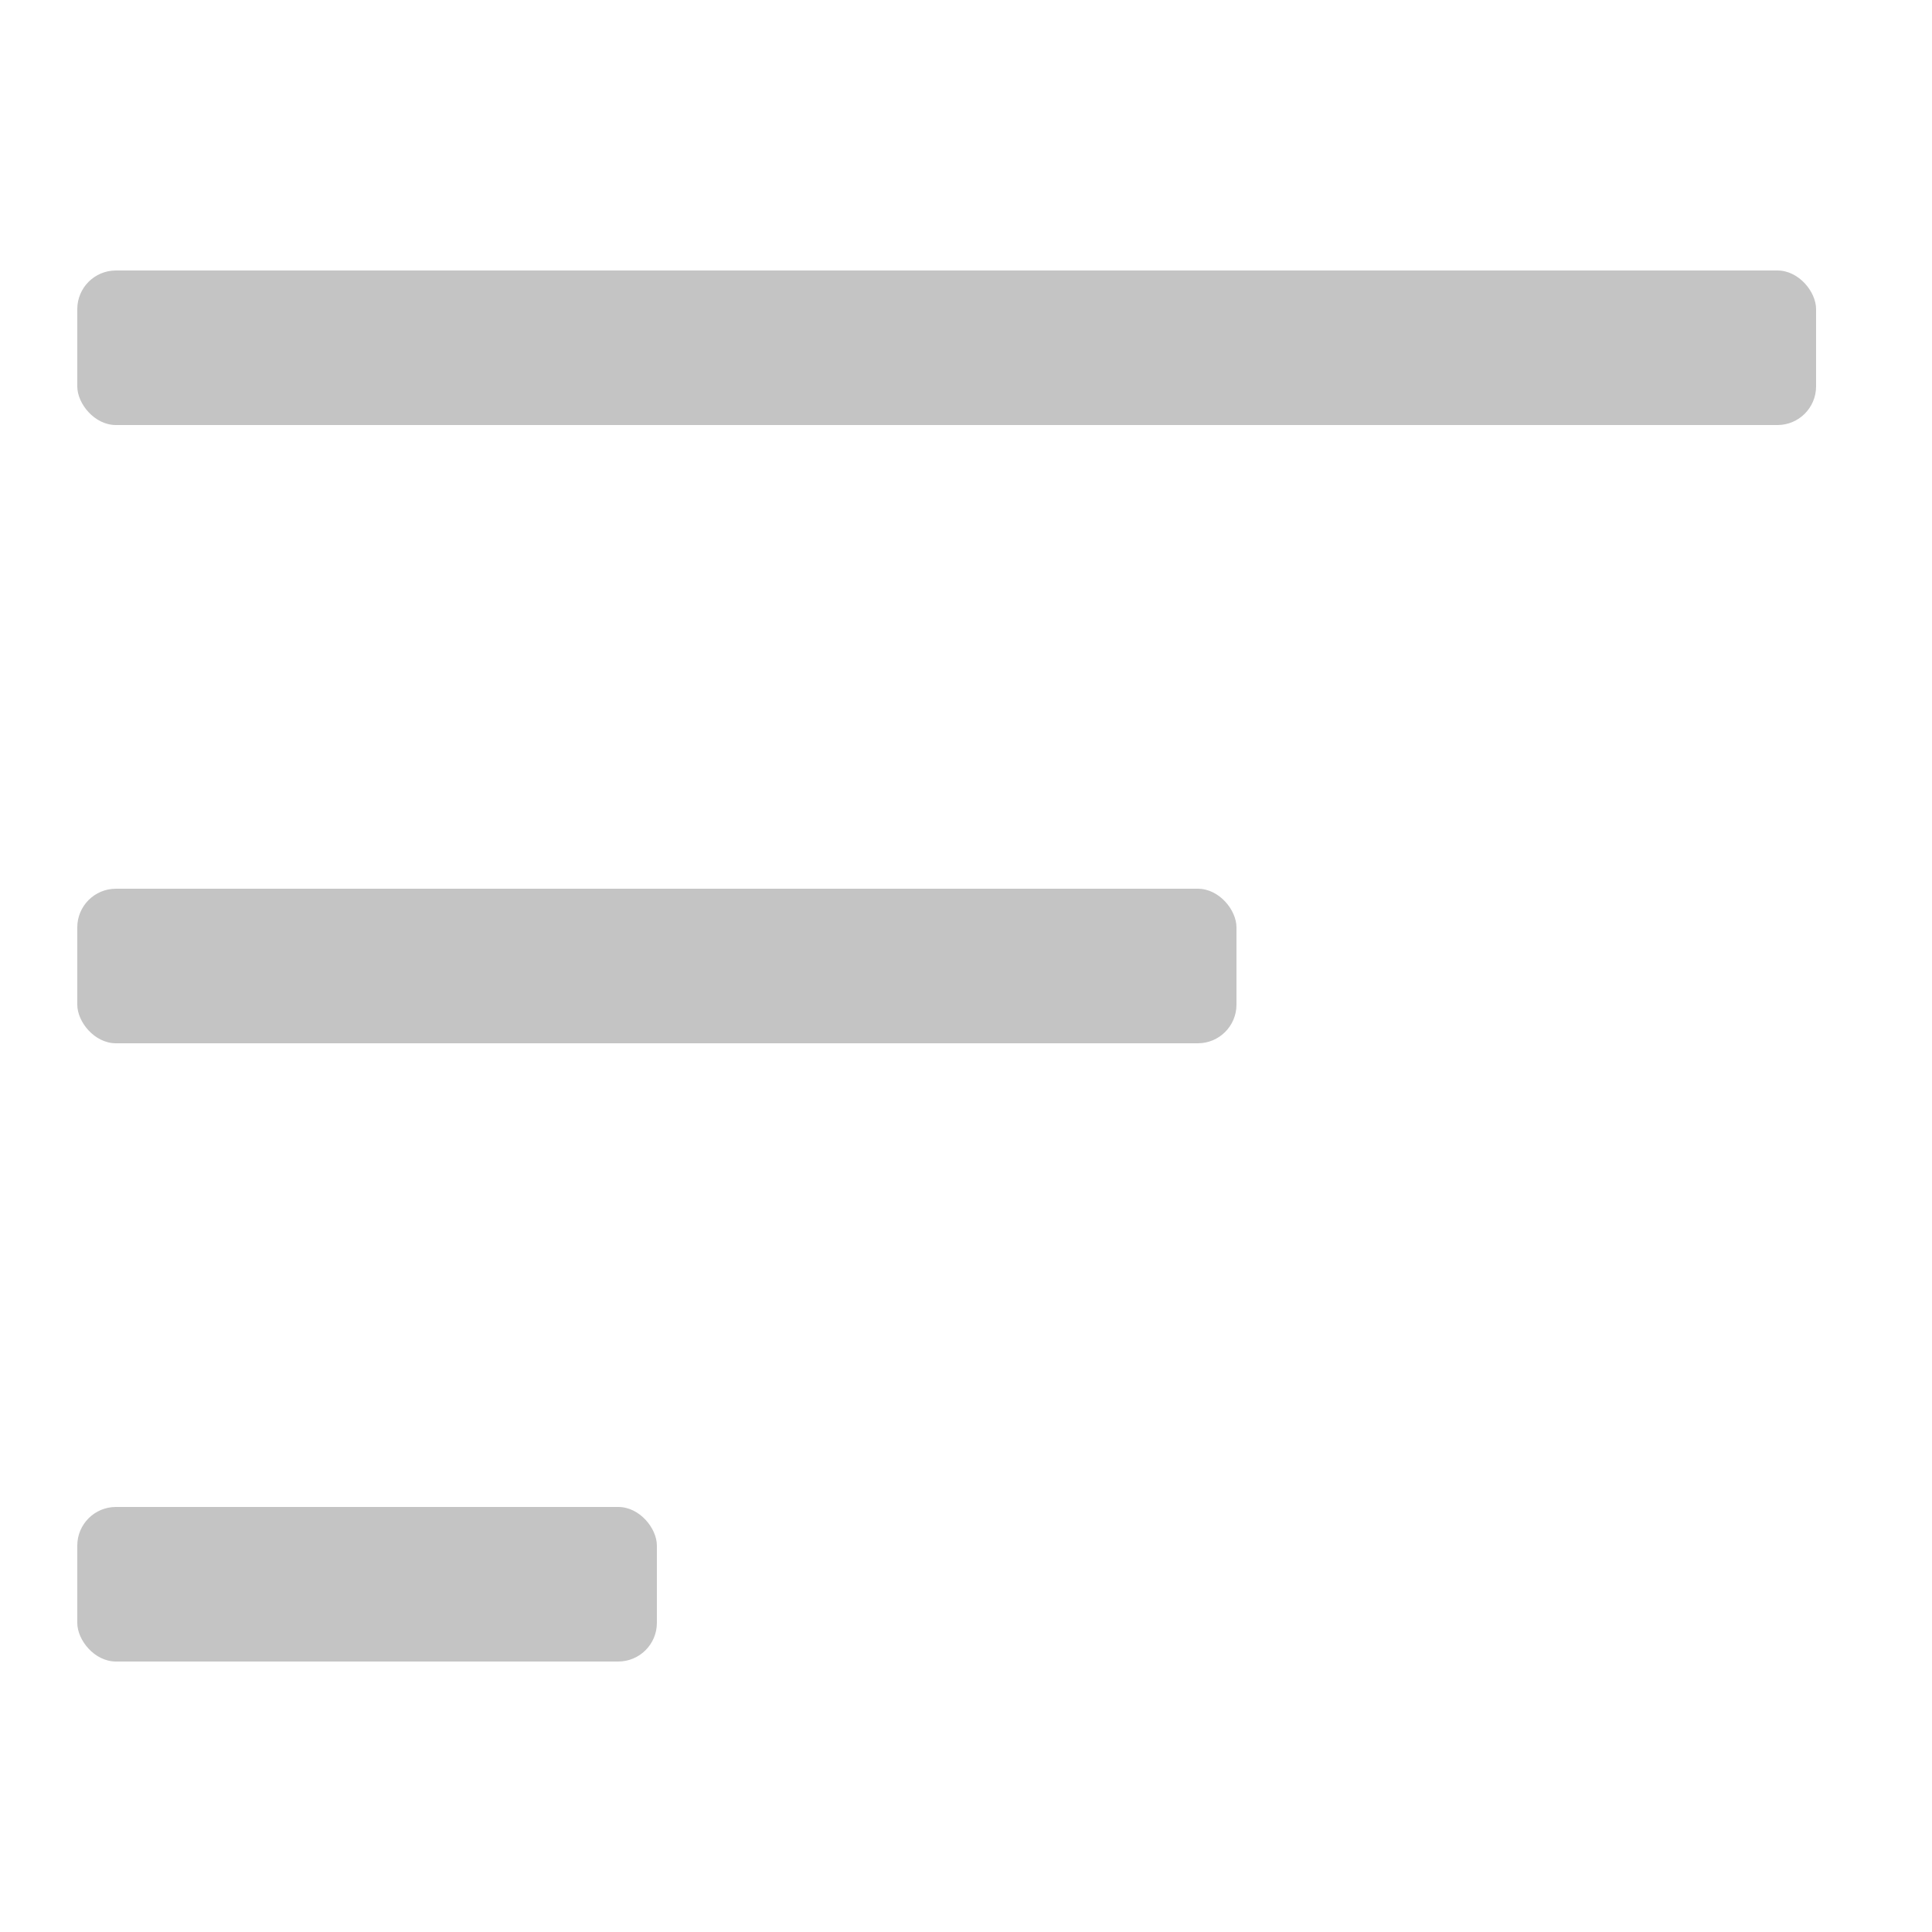 <svg width="50" height="50" viewBox="0 0 50 50" fill="none" xmlns="http://www.w3.org/2000/svg">
<rect x="2" y="7" width="45" height="4" rx="1" fill="#C4C4C4"/>
<rect x="2" y="23" width="30" height="4" rx="1" fill="#C4C4C4"/>
<rect x="2" y="39" width="15" height="4" rx="1" fill="#C4C4C4"/>
</svg>
